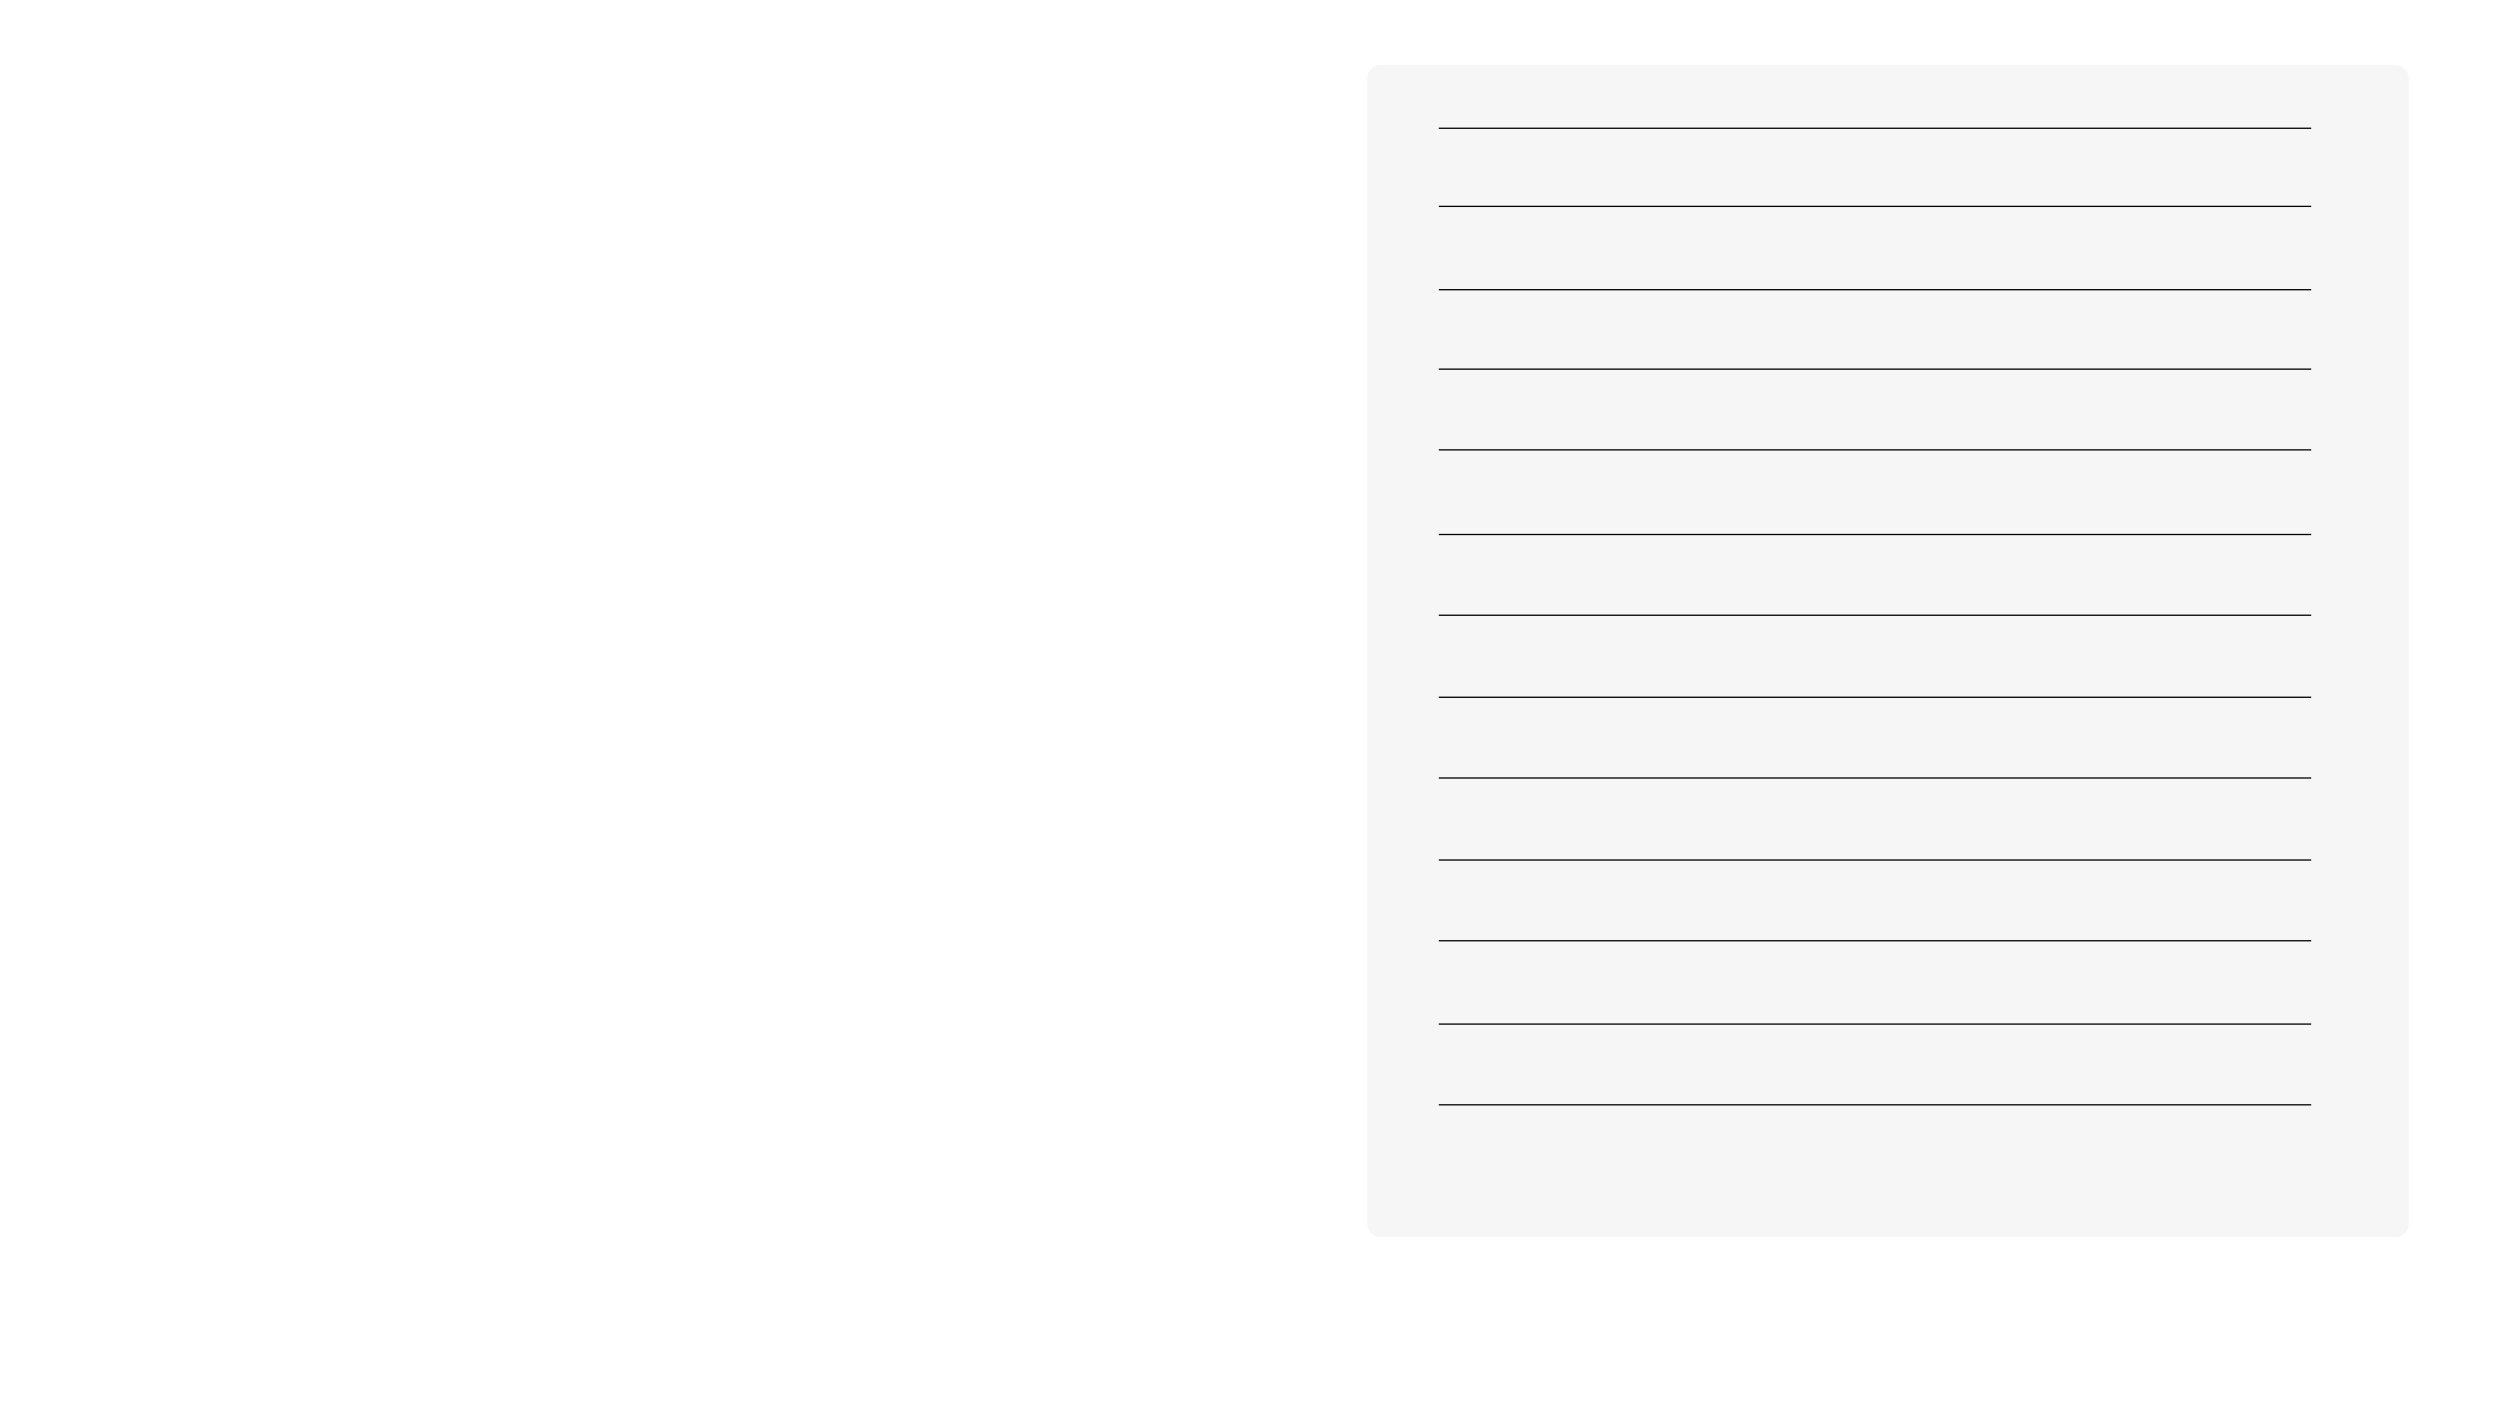 <?xml version="1.0" encoding="UTF-8"?>
<svg width="1920" height="1080" xmlns="http://www.w3.org/2000/svg">
    <defs>
        <filter id="shadow" x="-50%" y="-50%" width="200%" height="200%">
            <feDropShadow dx="0" dy="0" stdDeviation="10" flood-color="black" flood-opacity="0.5"/>
        </filter>
    </defs>
    <rect x="1050" y="50" width="800" height="900" fill="#F0F0F0" fill-opacity="0.6" rx="10" ry="10" filter="url(#shadow)" />
    <g fill="#000">
        <rect x="1105" y="98" width="670" height="1" />
        <rect x="1105" y="158" width="670" height="1" />
        <rect x="1105" y="222" width="670" height="1" />
        <rect x="1105" y="283" width="670" height="1" />
        <rect x="1105" y="345" width="670" height="1" />
        <rect x="1105" y="410" width="670" height="1" />
        <rect x="1105" y="472" width="670" height="1" />
        <rect x="1105" y="535" width="670" height="1" />
        <rect x="1105" y="597" width="670" height="1" />
        <rect x="1105" y="660" width="670" height="1" />
        <rect x="1105" y="722" width="670" height="1" />
        <rect x="1105" y="786" width="670" height="1" />
        <rect x="1105" y="848" width="670" height="1" />
    </g>
</svg>
